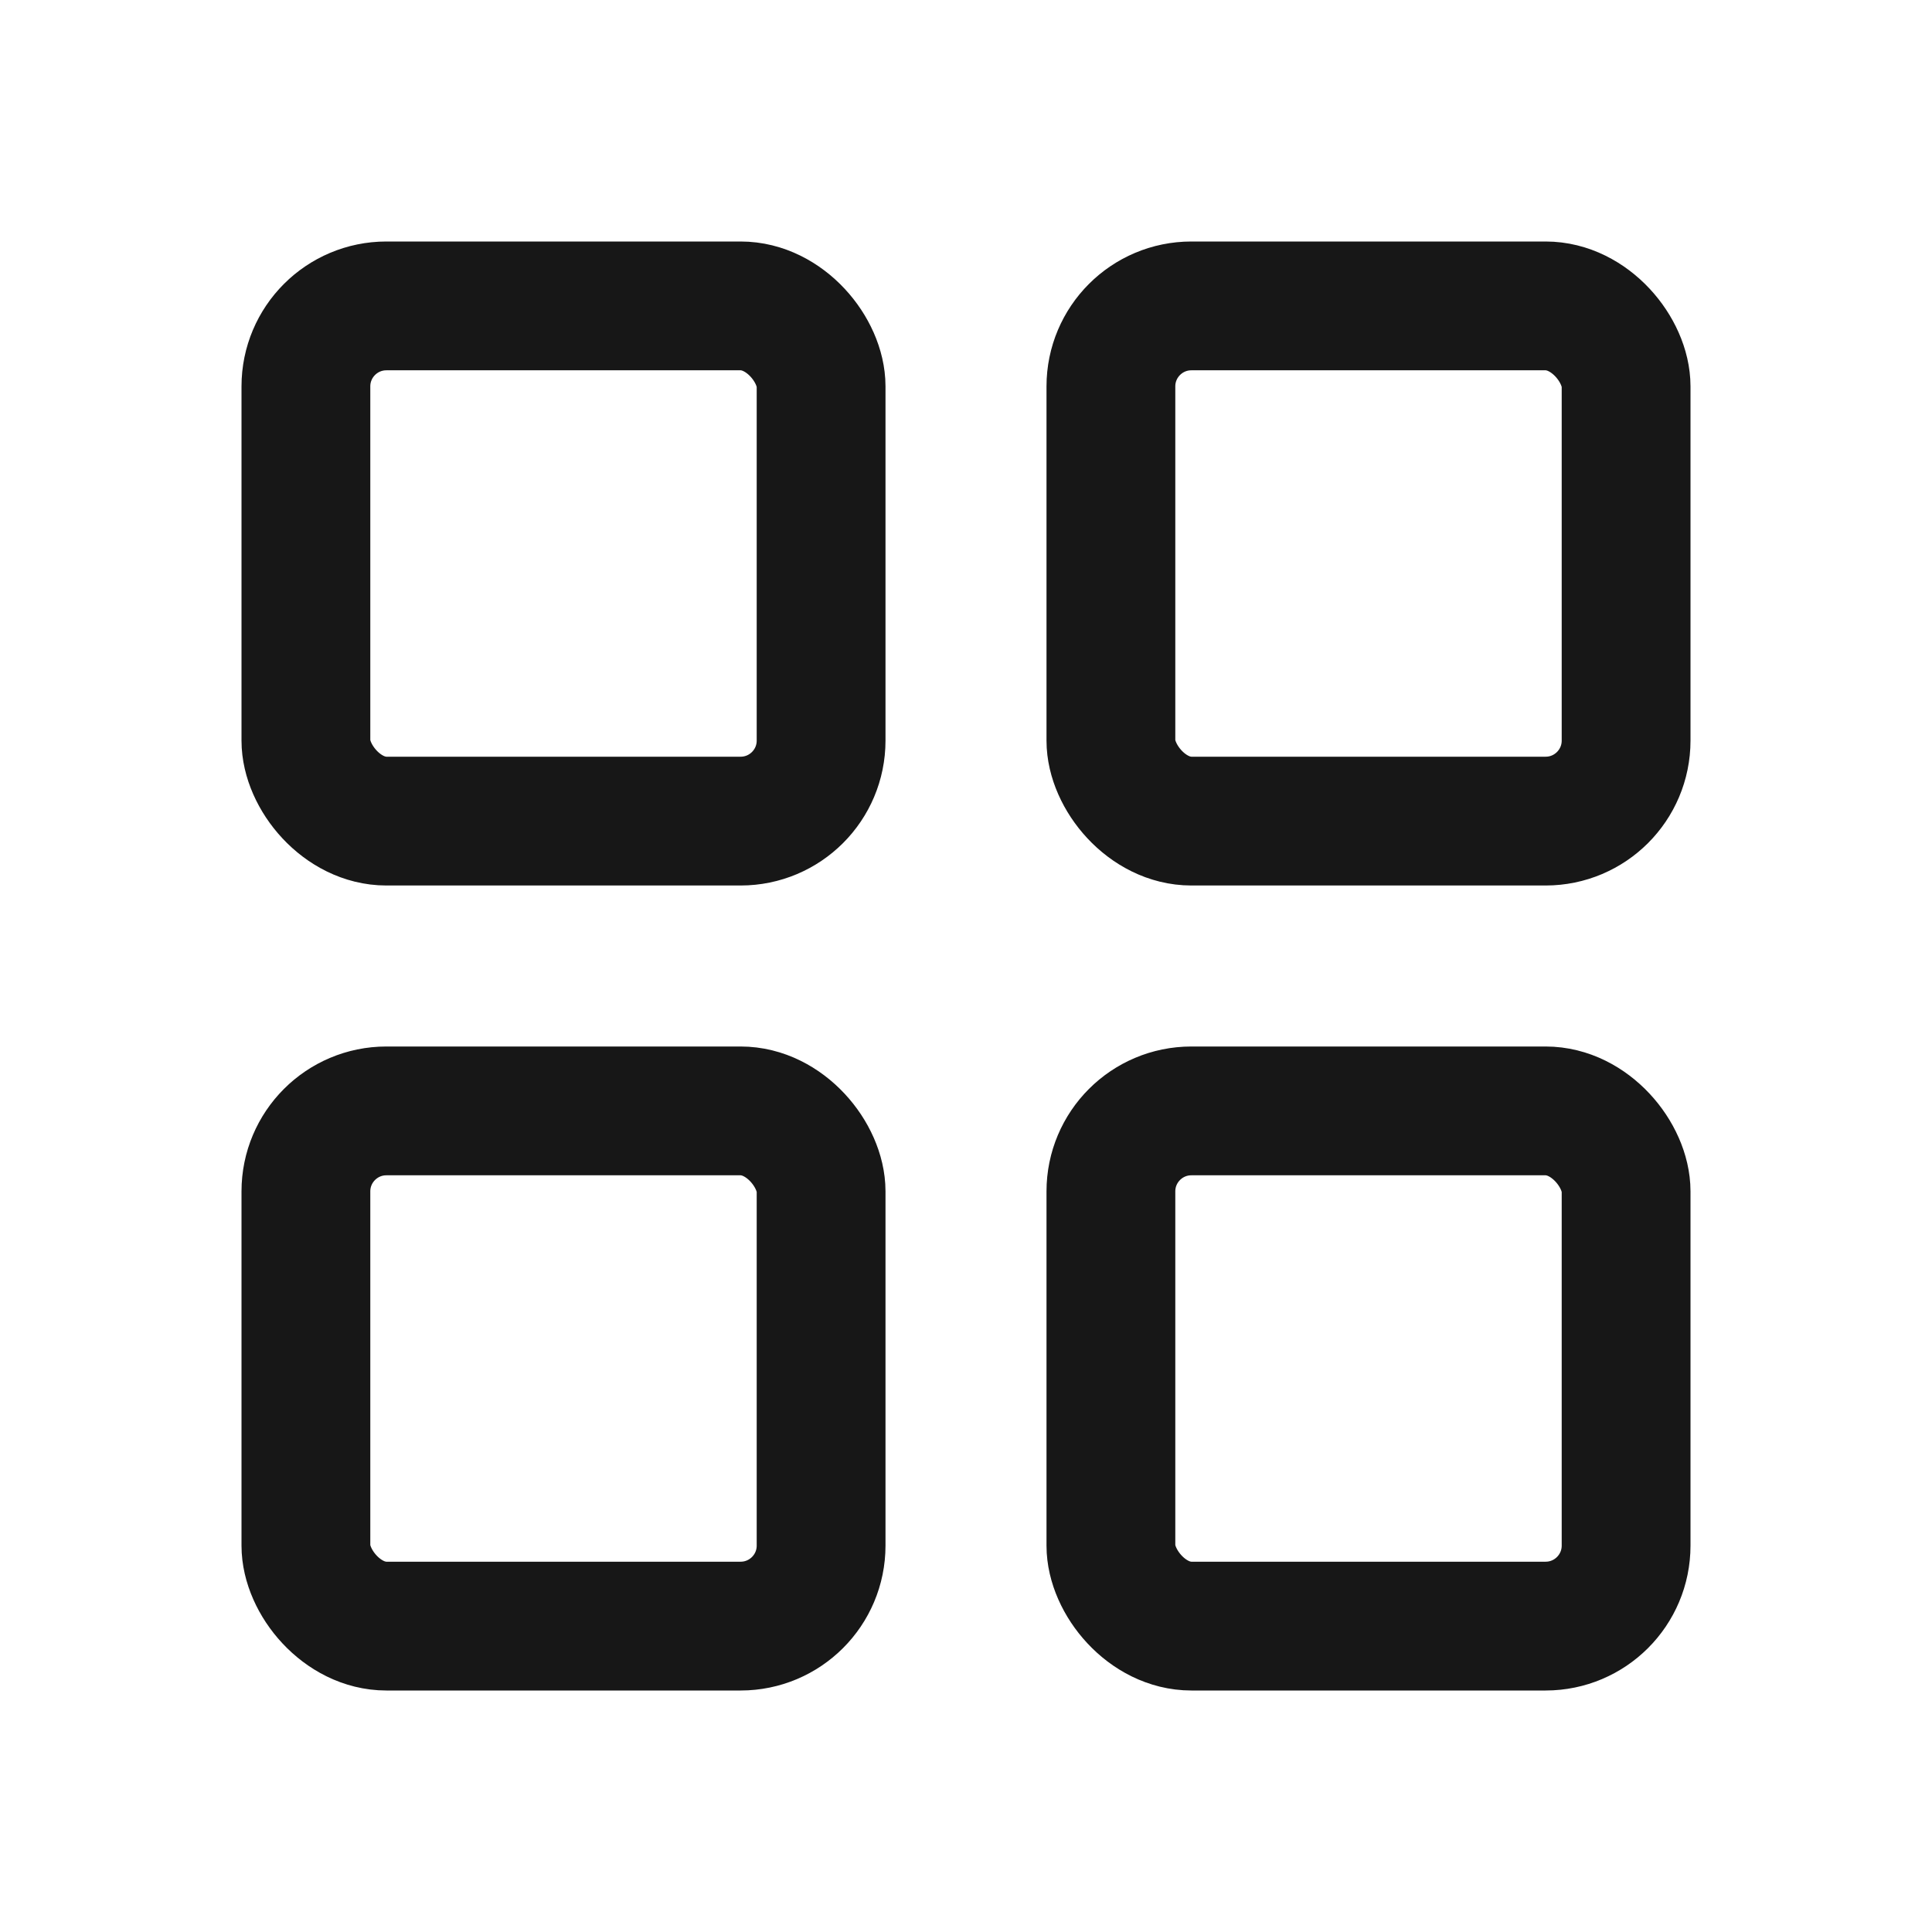 <svg width="24" height="24" viewBox="0 0 24 24" xmlns="http://www.w3.org/2000/svg">
    <g transform="translate(3 3)" stroke="#171717" stroke-width="1.6" fill="none" fill-rule="evenodd">
        <rect x=".8" y=".8" width="6.4" height="6.4" rx="1"/>
        <rect x="10.8" y=".8" width="6.4" height="6.4" rx="1"/>
        <rect x=".8" y="10.8" width="6.4" height="6.4" rx="1"/>
        <rect x="10.8" y="10.8" width="6.4" height="6.4" rx="1"/>
    </g>
</svg>
